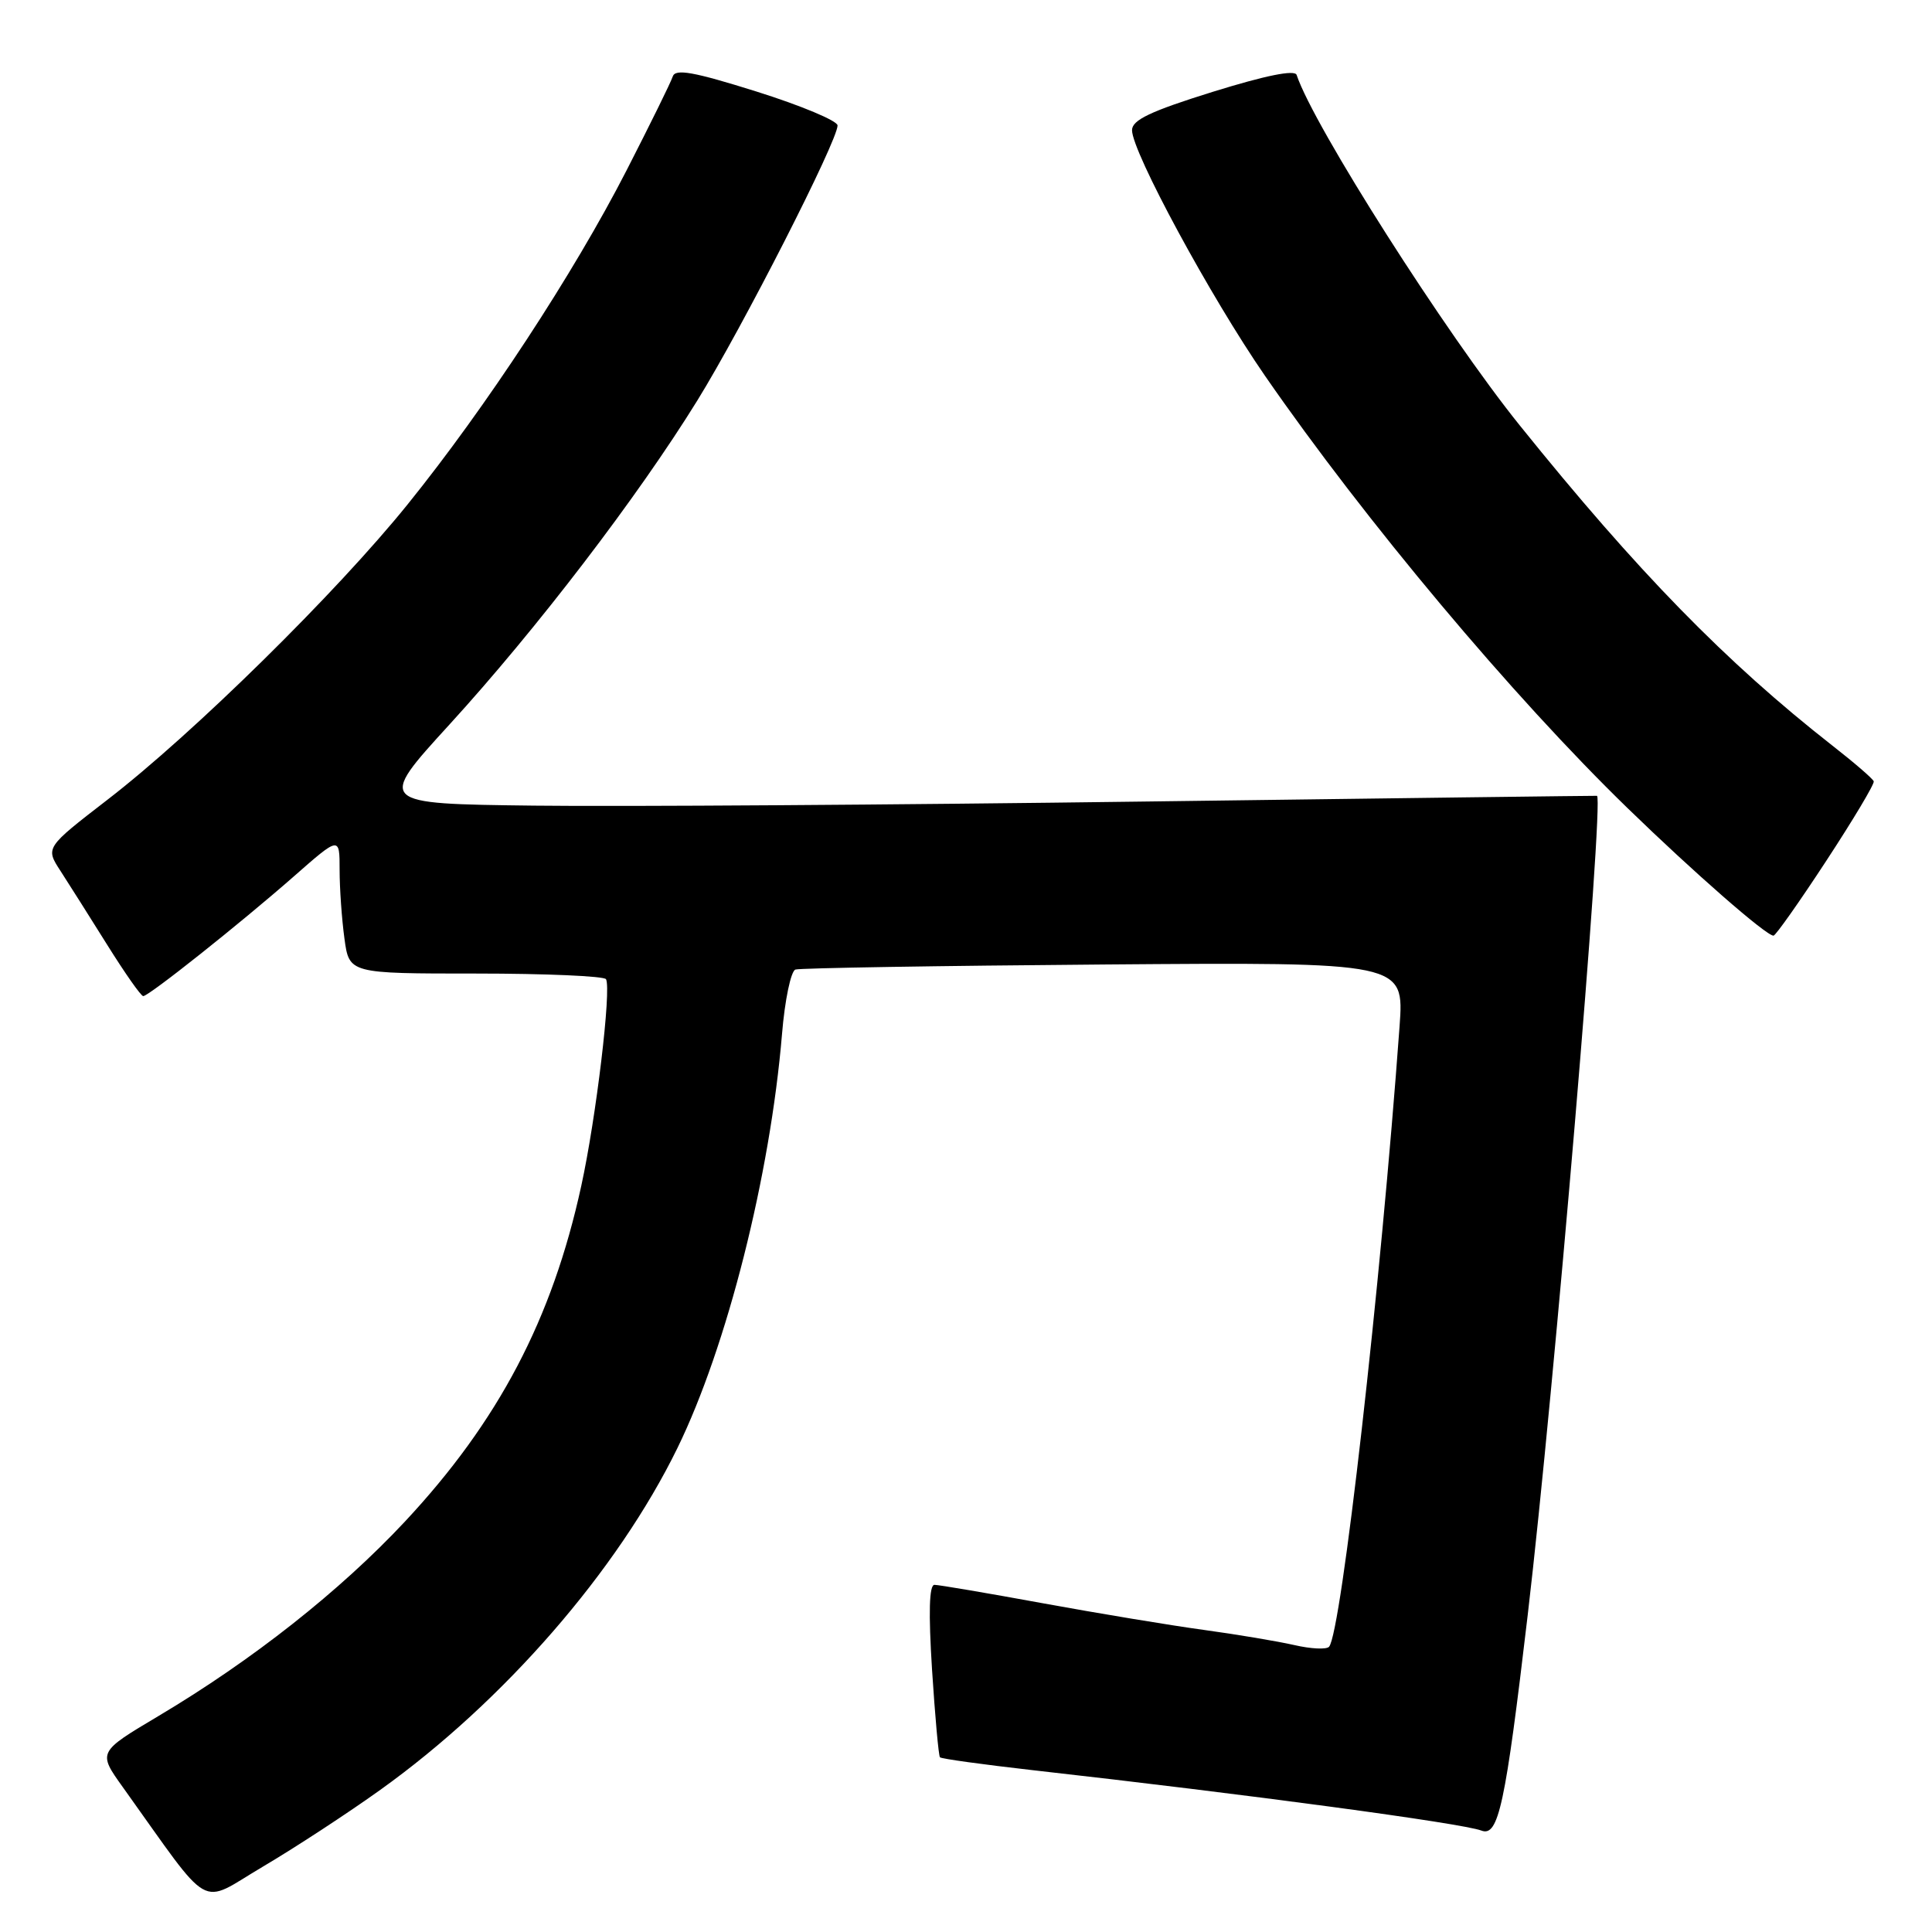<?xml version="1.0" encoding="UTF-8" standalone="no"?>
<!DOCTYPE svg PUBLIC "-//W3C//DTD SVG 1.1//EN" "http://www.w3.org/Graphics/SVG/1.1/DTD/svg11.dtd" >
<svg xmlns="http://www.w3.org/2000/svg" xmlns:xlink="http://www.w3.org/1999/xlink" version="1.1" viewBox="0 0 256 256">
 <g >
 <path fill="currentColor"
d=" M 50.40 237.16 C 66.79 225.42 81.82 208.12 89.76 191.88 C 96.34 178.41 102.05 155.79 103.62 137.03 C 103.99 132.52 104.80 128.66 105.40 128.47 C 106.01 128.27 124.40 127.97 146.28 127.80 C 186.06 127.49 186.06 127.49 185.45 135.99 C 182.95 170.37 177.73 216.36 176.11 218.20 C 175.78 218.59 173.70 218.49 171.50 217.98 C 169.30 217.48 163.90 216.57 159.50 215.97 C 155.10 215.37 145.51 213.78 138.18 212.44 C 130.86 211.10 124.40 210.00 123.82 210.00 C 123.12 210.00 123.02 213.65 123.50 221.25 C 123.90 227.44 124.37 232.66 124.55 232.85 C 124.73 233.05 130.19 233.80 136.69 234.54 C 165.31 237.76 193.77 241.59 196.29 242.56 C 198.56 243.43 199.46 239.23 202.43 214.00 C 205.93 184.30 212.55 105.88 211.61 105.45 C 211.55 105.43 184.50 105.77 151.50 106.21 C 118.50 106.65 82.16 106.89 70.73 106.75 C 49.97 106.50 49.97 106.50 59.56 96.00 C 71.11 83.35 84.47 65.89 92.38 53.10 C 98.37 43.42 111.01 18.62 110.98 16.62 C 110.97 16.01 106.15 13.99 100.27 12.14 C 91.87 9.50 89.48 9.08 89.14 10.14 C 88.90 10.89 86.14 16.49 83.01 22.60 C 76.01 36.25 64.40 53.96 54.03 66.81 C 44.63 78.48 25.58 97.23 14.25 105.96 C 6.01 112.32 6.01 112.32 8.02 115.41 C 9.12 117.11 11.92 121.54 14.24 125.25 C 16.56 128.96 18.69 132.00 18.98 131.99 C 19.73 131.98 31.81 122.38 38.91 116.15 C 45.00 110.80 45.00 110.80 45.00 115.26 C 45.00 117.71 45.29 121.81 45.64 124.36 C 46.27 129.00 46.27 129.00 63.08 129.00 C 72.32 129.00 80.07 129.34 80.30 129.75 C 81.03 131.07 78.99 148.13 77.02 157.14 C 73.17 174.80 66.05 188.34 53.66 201.61 C 45.06 210.81 33.46 219.97 21.00 227.38 C 12.95 232.17 12.95 232.17 16.29 236.83 C 28.31 253.62 26.21 252.43 34.80 247.36 C 39.04 244.86 46.06 240.27 50.40 237.16 Z  M 242.00 114.05 C 245.57 108.60 248.40 103.87 248.28 103.53 C 248.17 103.19 245.69 101.05 242.78 98.78 C 228.69 87.74 216.97 75.75 201.37 56.36 C 191.56 44.17 174.06 16.69 171.81 9.93 C 171.57 9.21 167.72 9.99 160.72 12.16 C 152.44 14.74 150.00 15.90 150.00 17.25 C 150.00 20.13 160.44 39.41 167.62 49.80 C 180.89 68.99 200.44 92.30 215.66 107.08 C 224.43 115.60 234.04 124.00 235.00 123.98 C 235.28 123.97 238.43 119.51 242.00 114.05 Z "/>
</g>
</svg>